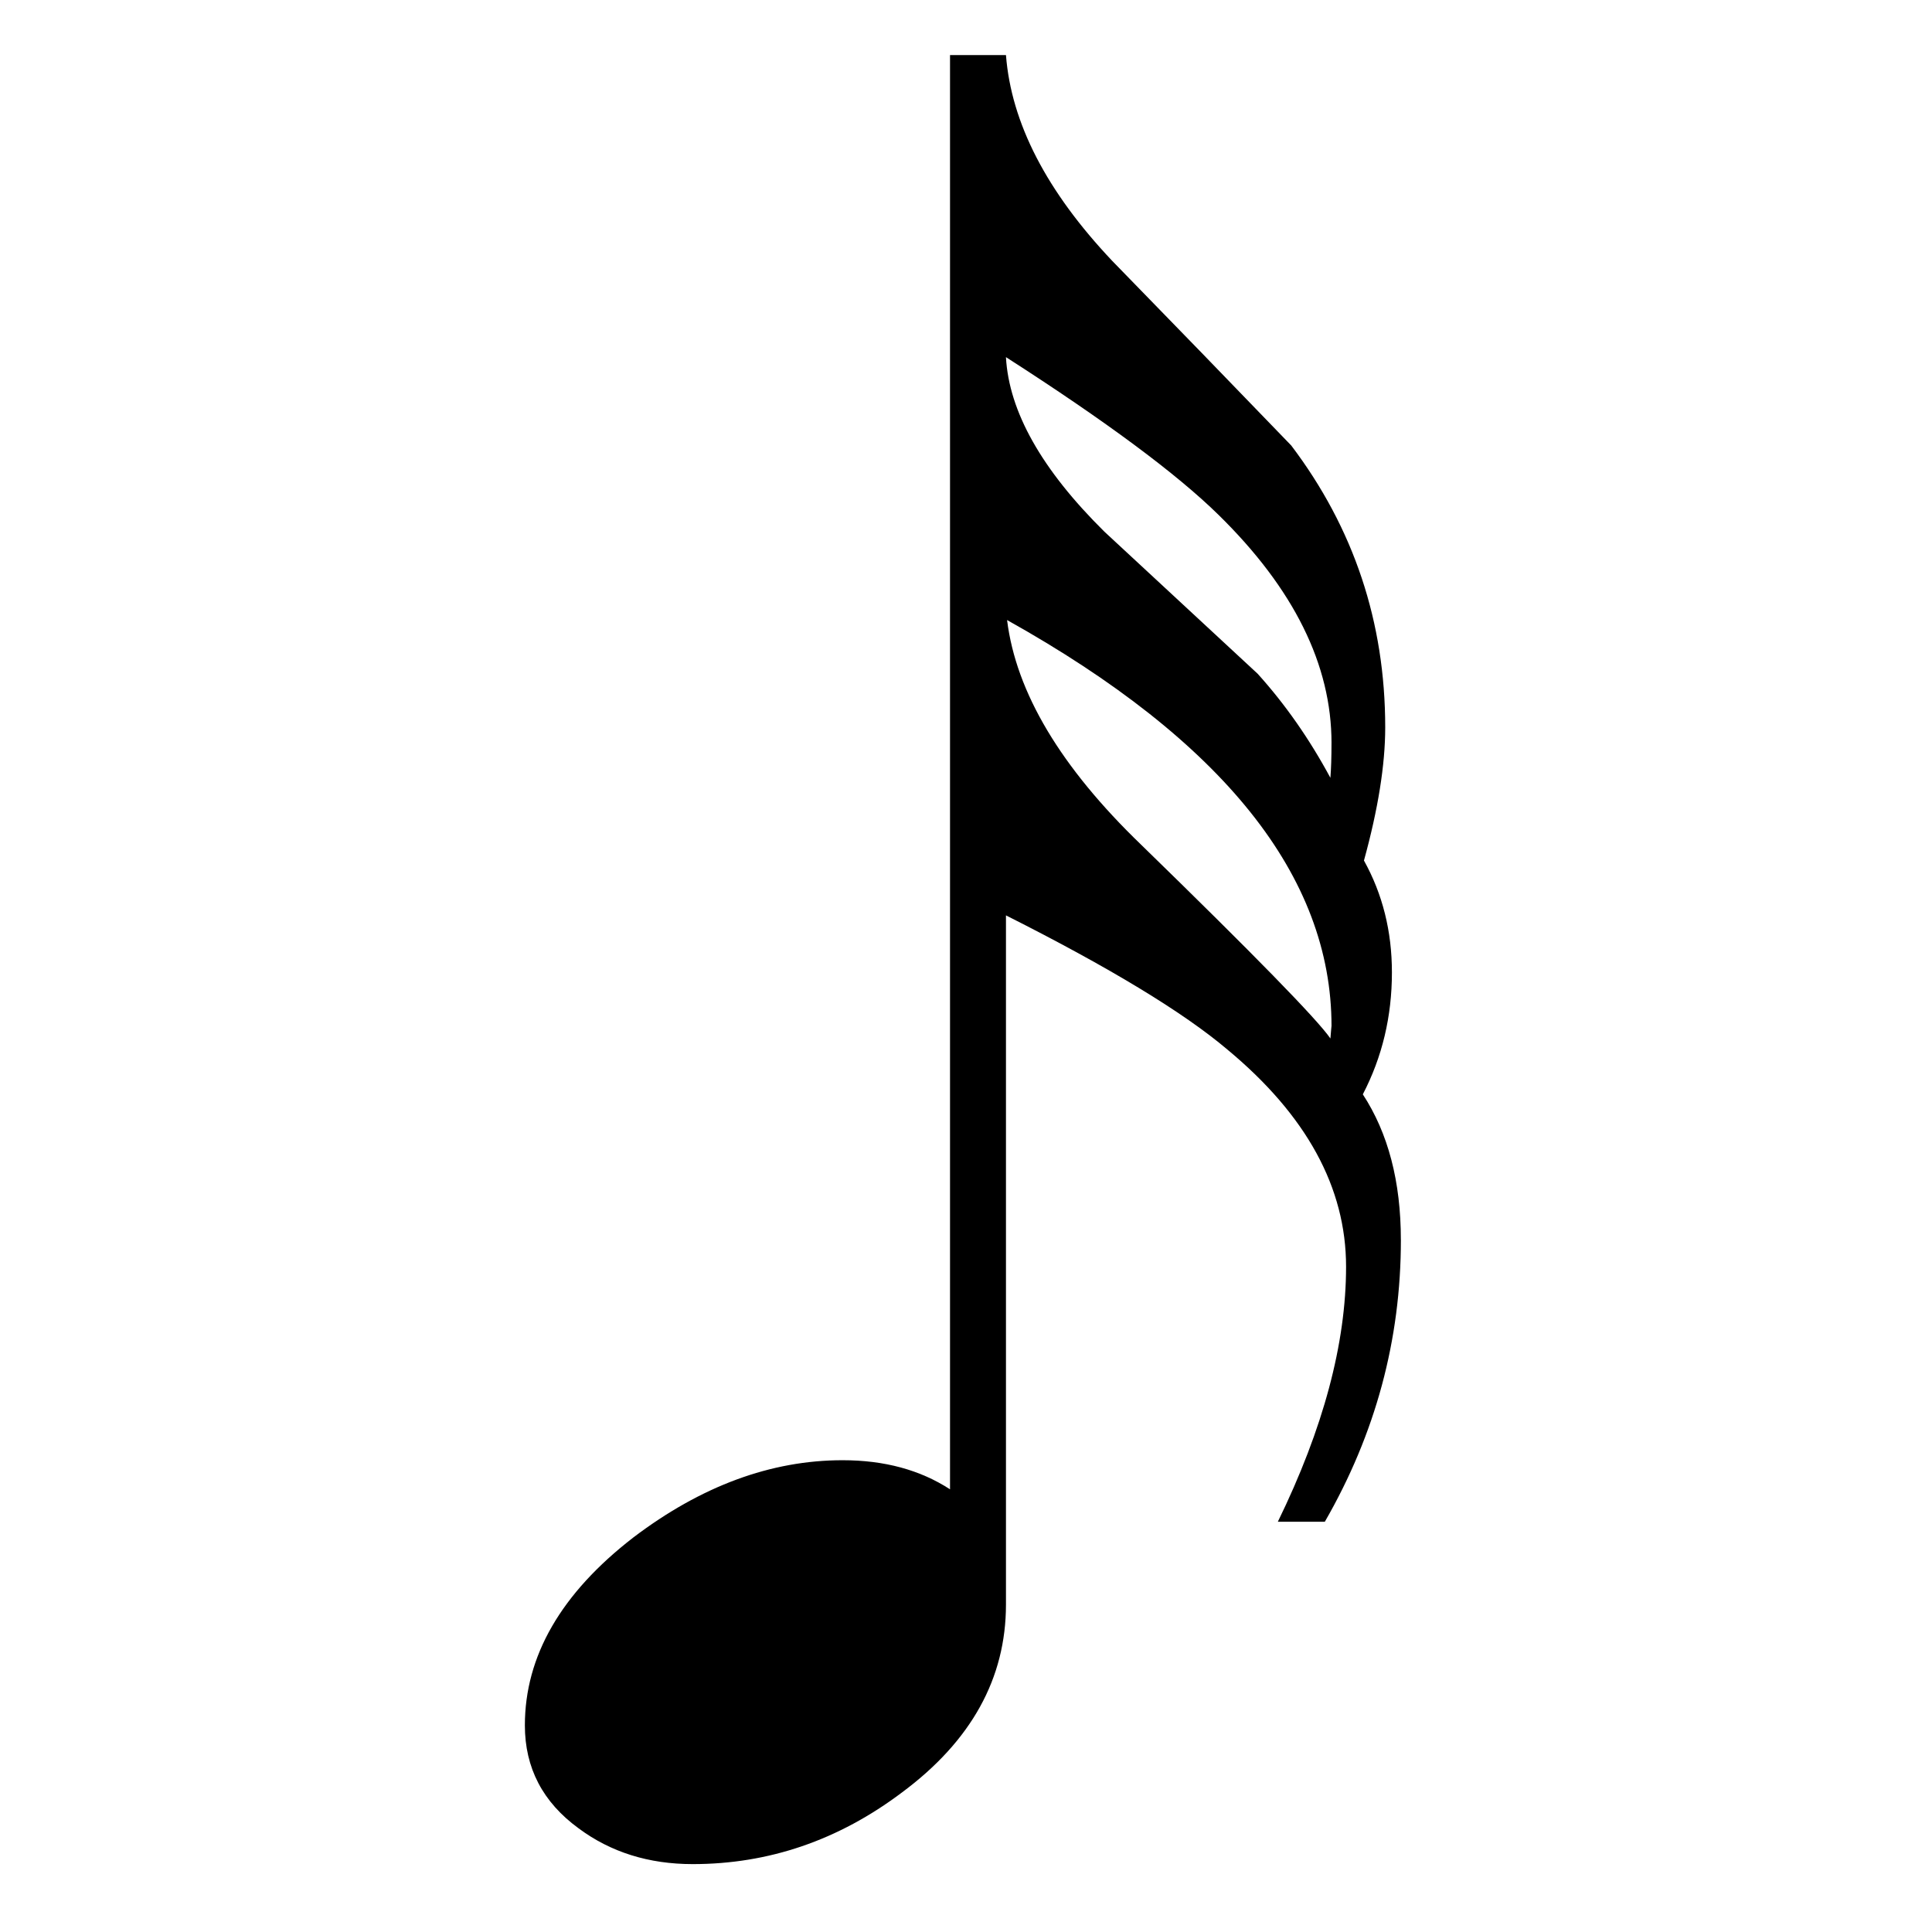 <?xml version="1.0" encoding="UTF-8" standalone="no"?>
<!-- Created with Inkscape (http://www.inkscape.org/) -->

<svg
   xmlns:dc="http://purl.org/dc/elements/1.1/"
   xmlns:cc="http://creativecommons.org/ns#"
   xmlns:rdf="http://www.w3.org/1999/02/22-rdf-syntax-ns#"
   xmlns:svg="http://www.w3.org/2000/svg"
   xmlns="http://www.w3.org/2000/svg"
   xmlns:sodipodi="http://sodipodi.sourceforge.net/DTD/sodipodi-0.dtd"
   xmlns:inkscape="http://www.inkscape.org/namespaces/inkscape"
   width="32px"
   height="32px"
   id="svg3334"
   version="1.1"
   inkscape:version="0.48.4 r9939"
   sodipodi:docname="sixteenth (copy).svg">
  <defs
     id="defs3336" />
  <sodipodi:namedview
     id="base"
     pagecolor="#ffffff"
     bordercolor="#666666"
     borderopacity="1.0"
     inkscape:pageopacity="0.0"
     inkscape:pageshadow="2"
     inkscape:zoom="8"
     inkscape:cx="22.03881"
     inkscape:cy="16.411403"
     inkscape:current-layer="layer1"
     showgrid="true"
     inkscape:grid-bbox="true"
     inkscape:document-units="px"
     inkscape:window-width="1032"
     inkscape:window-height="784"
     inkscape:window-x="813"
     inkscape:window-y="174"
     inkscape:window-maximized="0" />
  <g
     id="layer1"
     inkscape:label="Layer 1"
     inkscape:groupmode="layer">
    <g
       transform="matrix(0.375,0,0,0.375,-26.808,-72.185)"
       id="g5">
      <g
         id="g7">
        <path
           style="stroke:none"
           inkscape:connector-curvature="0"
           d="m 133.363,247.255 q 0,6.622 -3.36,12.452 l -2.075,0 q 3.014,-6.177 3.014,-11.267 0,-5.238 -5.238,-9.586 -2.915,-2.471 -9.784,-5.93 l 0,30.439 q 0,4.892 -4.596,8.302 -4.2,3.163 -9.241,3.163 -2.915,0 -5.04,-1.581 -2.372,-1.73 -2.372,-4.546 0,-4.596 4.793,-8.302 4.497,-3.41 9.241,-3.41 2.767,0 4.744,1.285 l 0,-63.349 2.471,0 q 0.346,4.497 4.694,9.092 3.953,4.052 7.906,8.153 4.151,5.485 4.151,12.452 0,2.471 -0.939,5.88 1.235,2.224 1.235,4.941 0,2.915 -1.285,5.386 1.68,2.57 1.68,6.424 z m -3.064,-21.94 q 0,-5.189 -4.991,-10.081 -2.767,-2.718 -9.389,-6.967 0.198,3.607 4.348,7.709 3.36,3.113 6.77,6.276 1.828,2.026 3.212,4.596 0.049,-0.593 0.049,-1.532 z m 0,12.502 q 0,-9.932 -14.33,-17.937 0.593,4.793 5.93,9.932 7.462,7.264 8.351,8.549 0.049,-0.593 0.049,-0.544 z"
           id="path9" />
      </g>
    </g>
  </g>
</svg>
